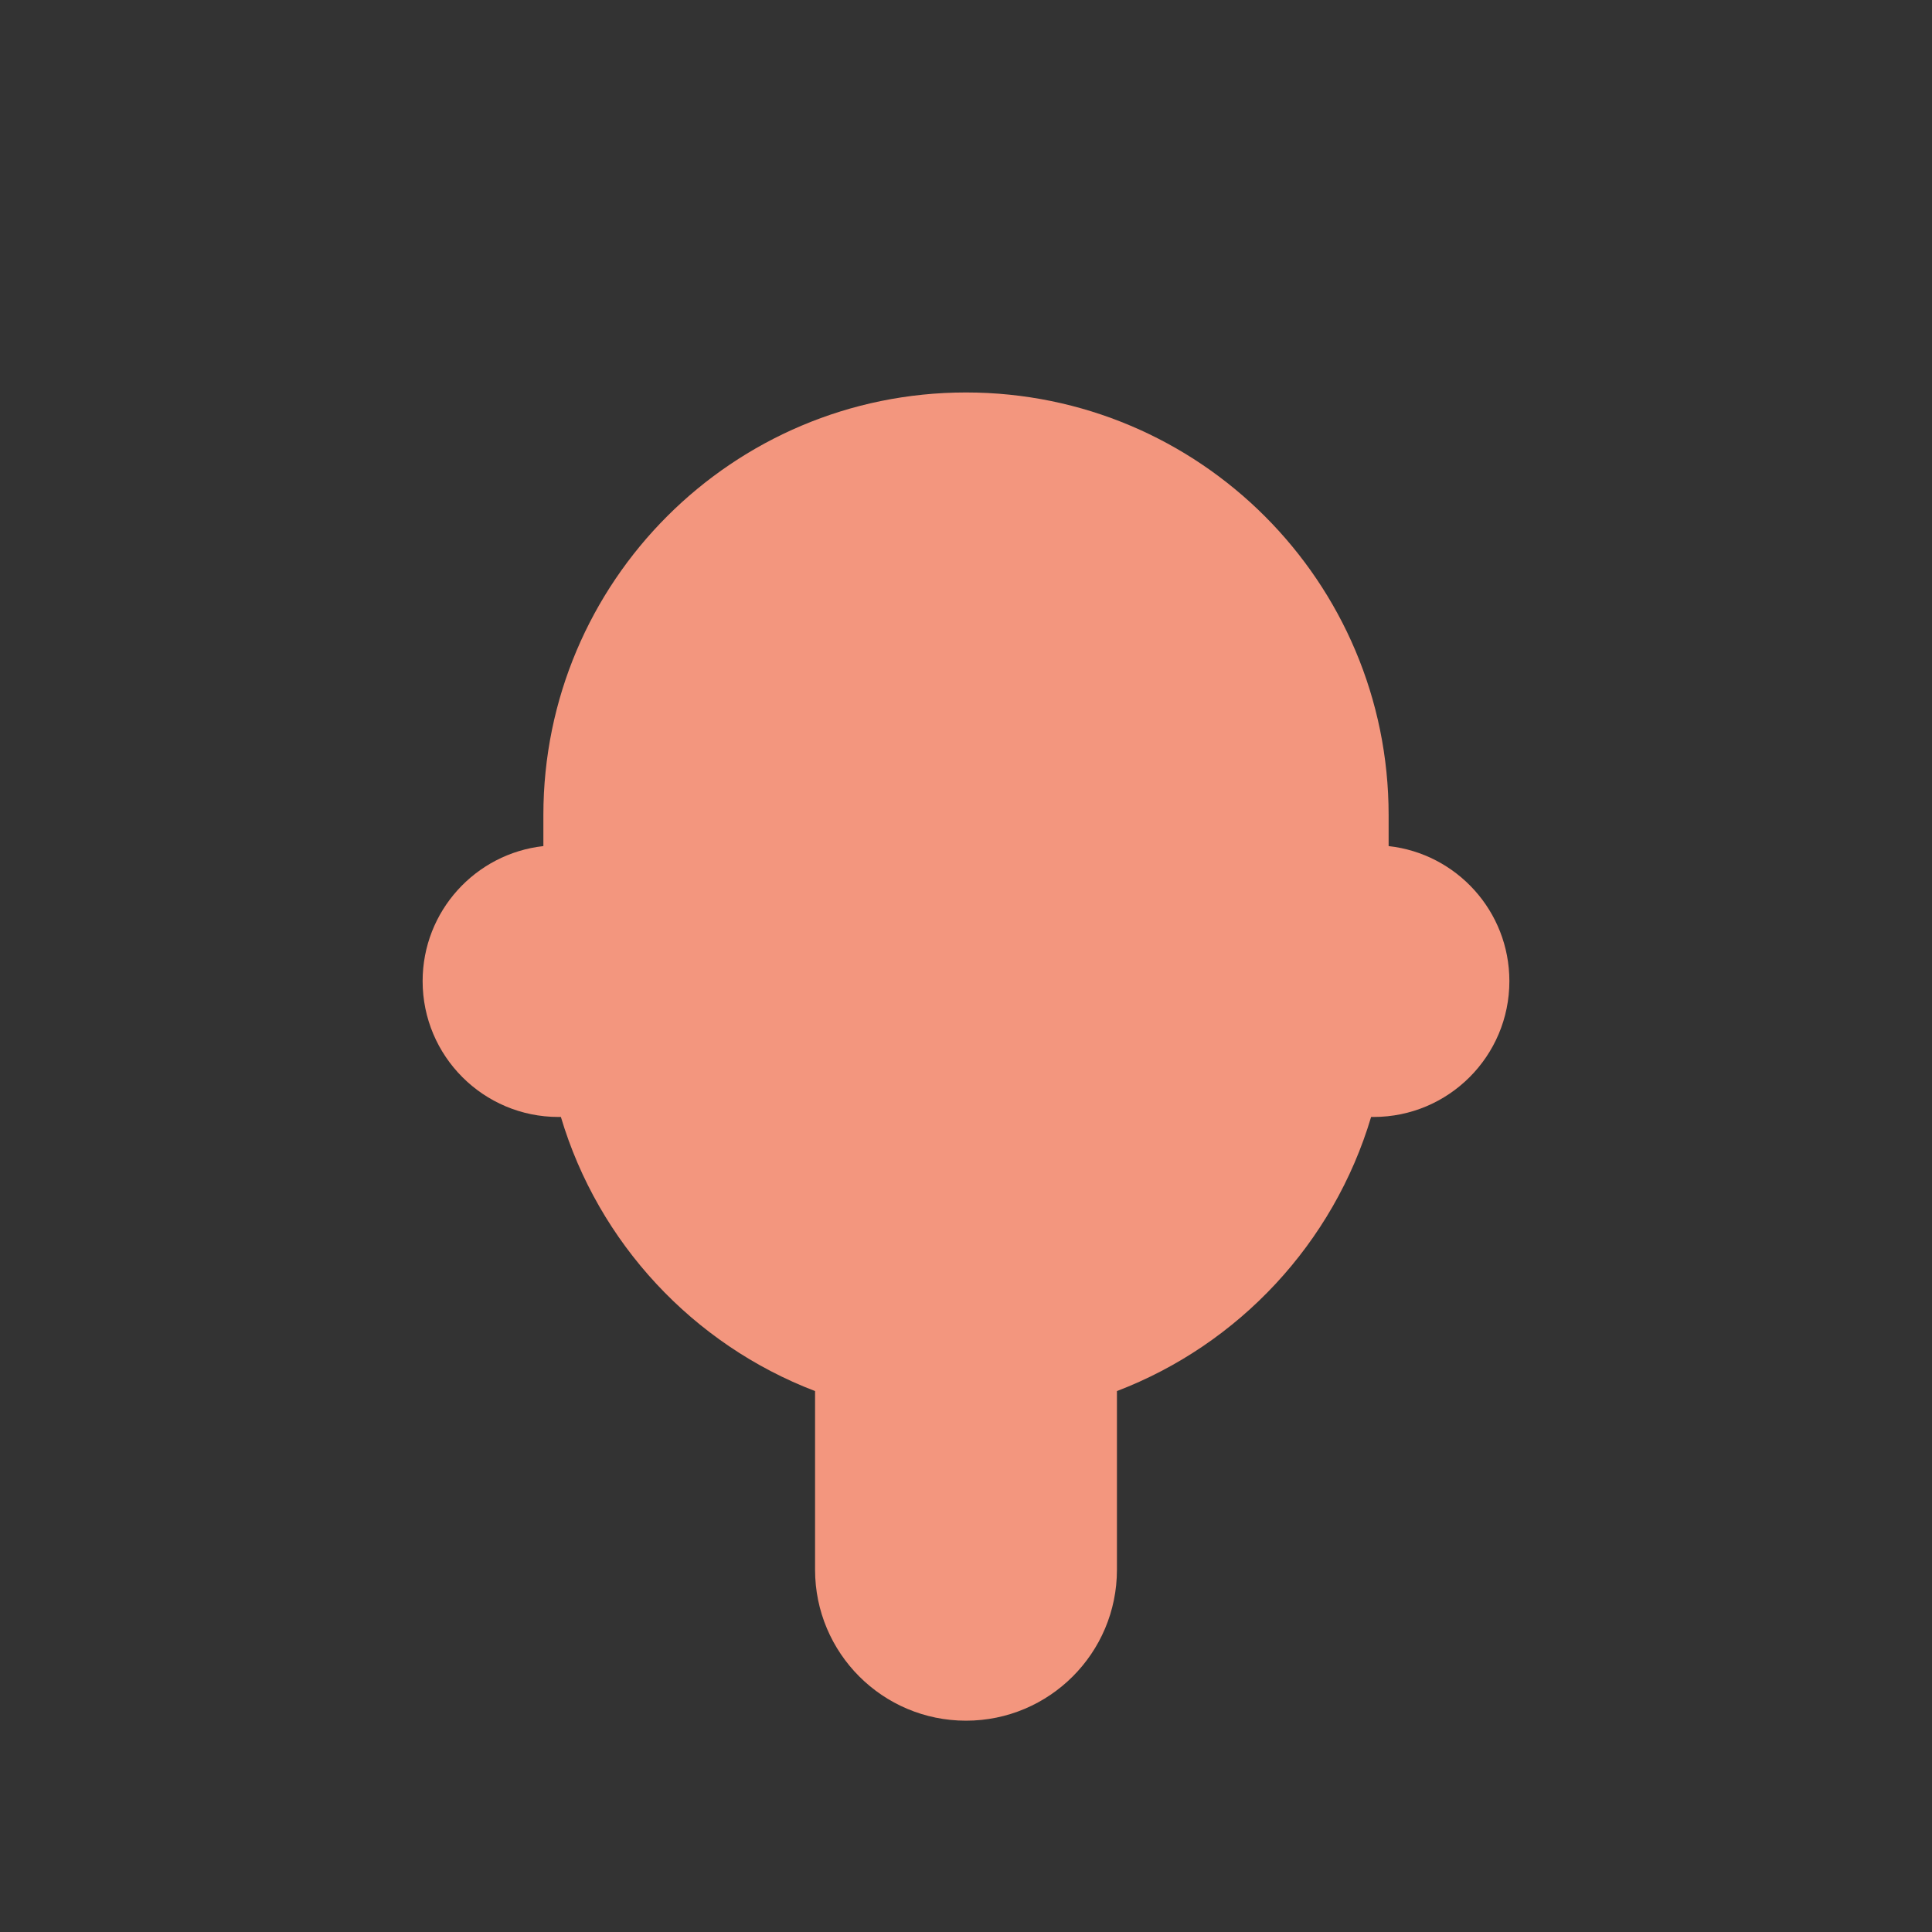<svg xmlns="http://www.w3.org/2000/svg" xmlns:xlink="http://www.w3.org/1999/xlink" width="64" height="64" viewBox="0 0 64 64"><rect x="0" y="0" width="64" height="64" fill="#333333" stroke="none"/><defs><path id="a" d="m23 33.081v5.919c0 2.761-2.239 5-5 5s-5-2.239-5-5v-5.919c-4.038-1.544-7.178-4.904-8.42-9.081-.026 0-.053.001-.08.001-2.485 0-4.5-2.015-4.5-4.5 0-2.316 1.75-4.224 4-4.473v-1.027c0-7.732 6.268-14 14-14s14 6.268 14 14v1.027c2.25.249 4 2.156 4 4.473 0 2.485-2.015 4.5-4.5 4.5-.027 0-.053-0-.08-.001-1.243 4.177-4.383 7.537-8.42 9.081z"/><mask id="b" fill="#fff"><use fill="none" xlink:href="#a"/></mask></defs><g fill="none" fill-rule="nonzero" transform="translate(14 13)"><use fill="#f3967e" xlink:href="#a"/><rect width="28" height="34" x="4" fill="#fff" mask="url(#b)" opacity=".364" rx="14"/></g></svg>